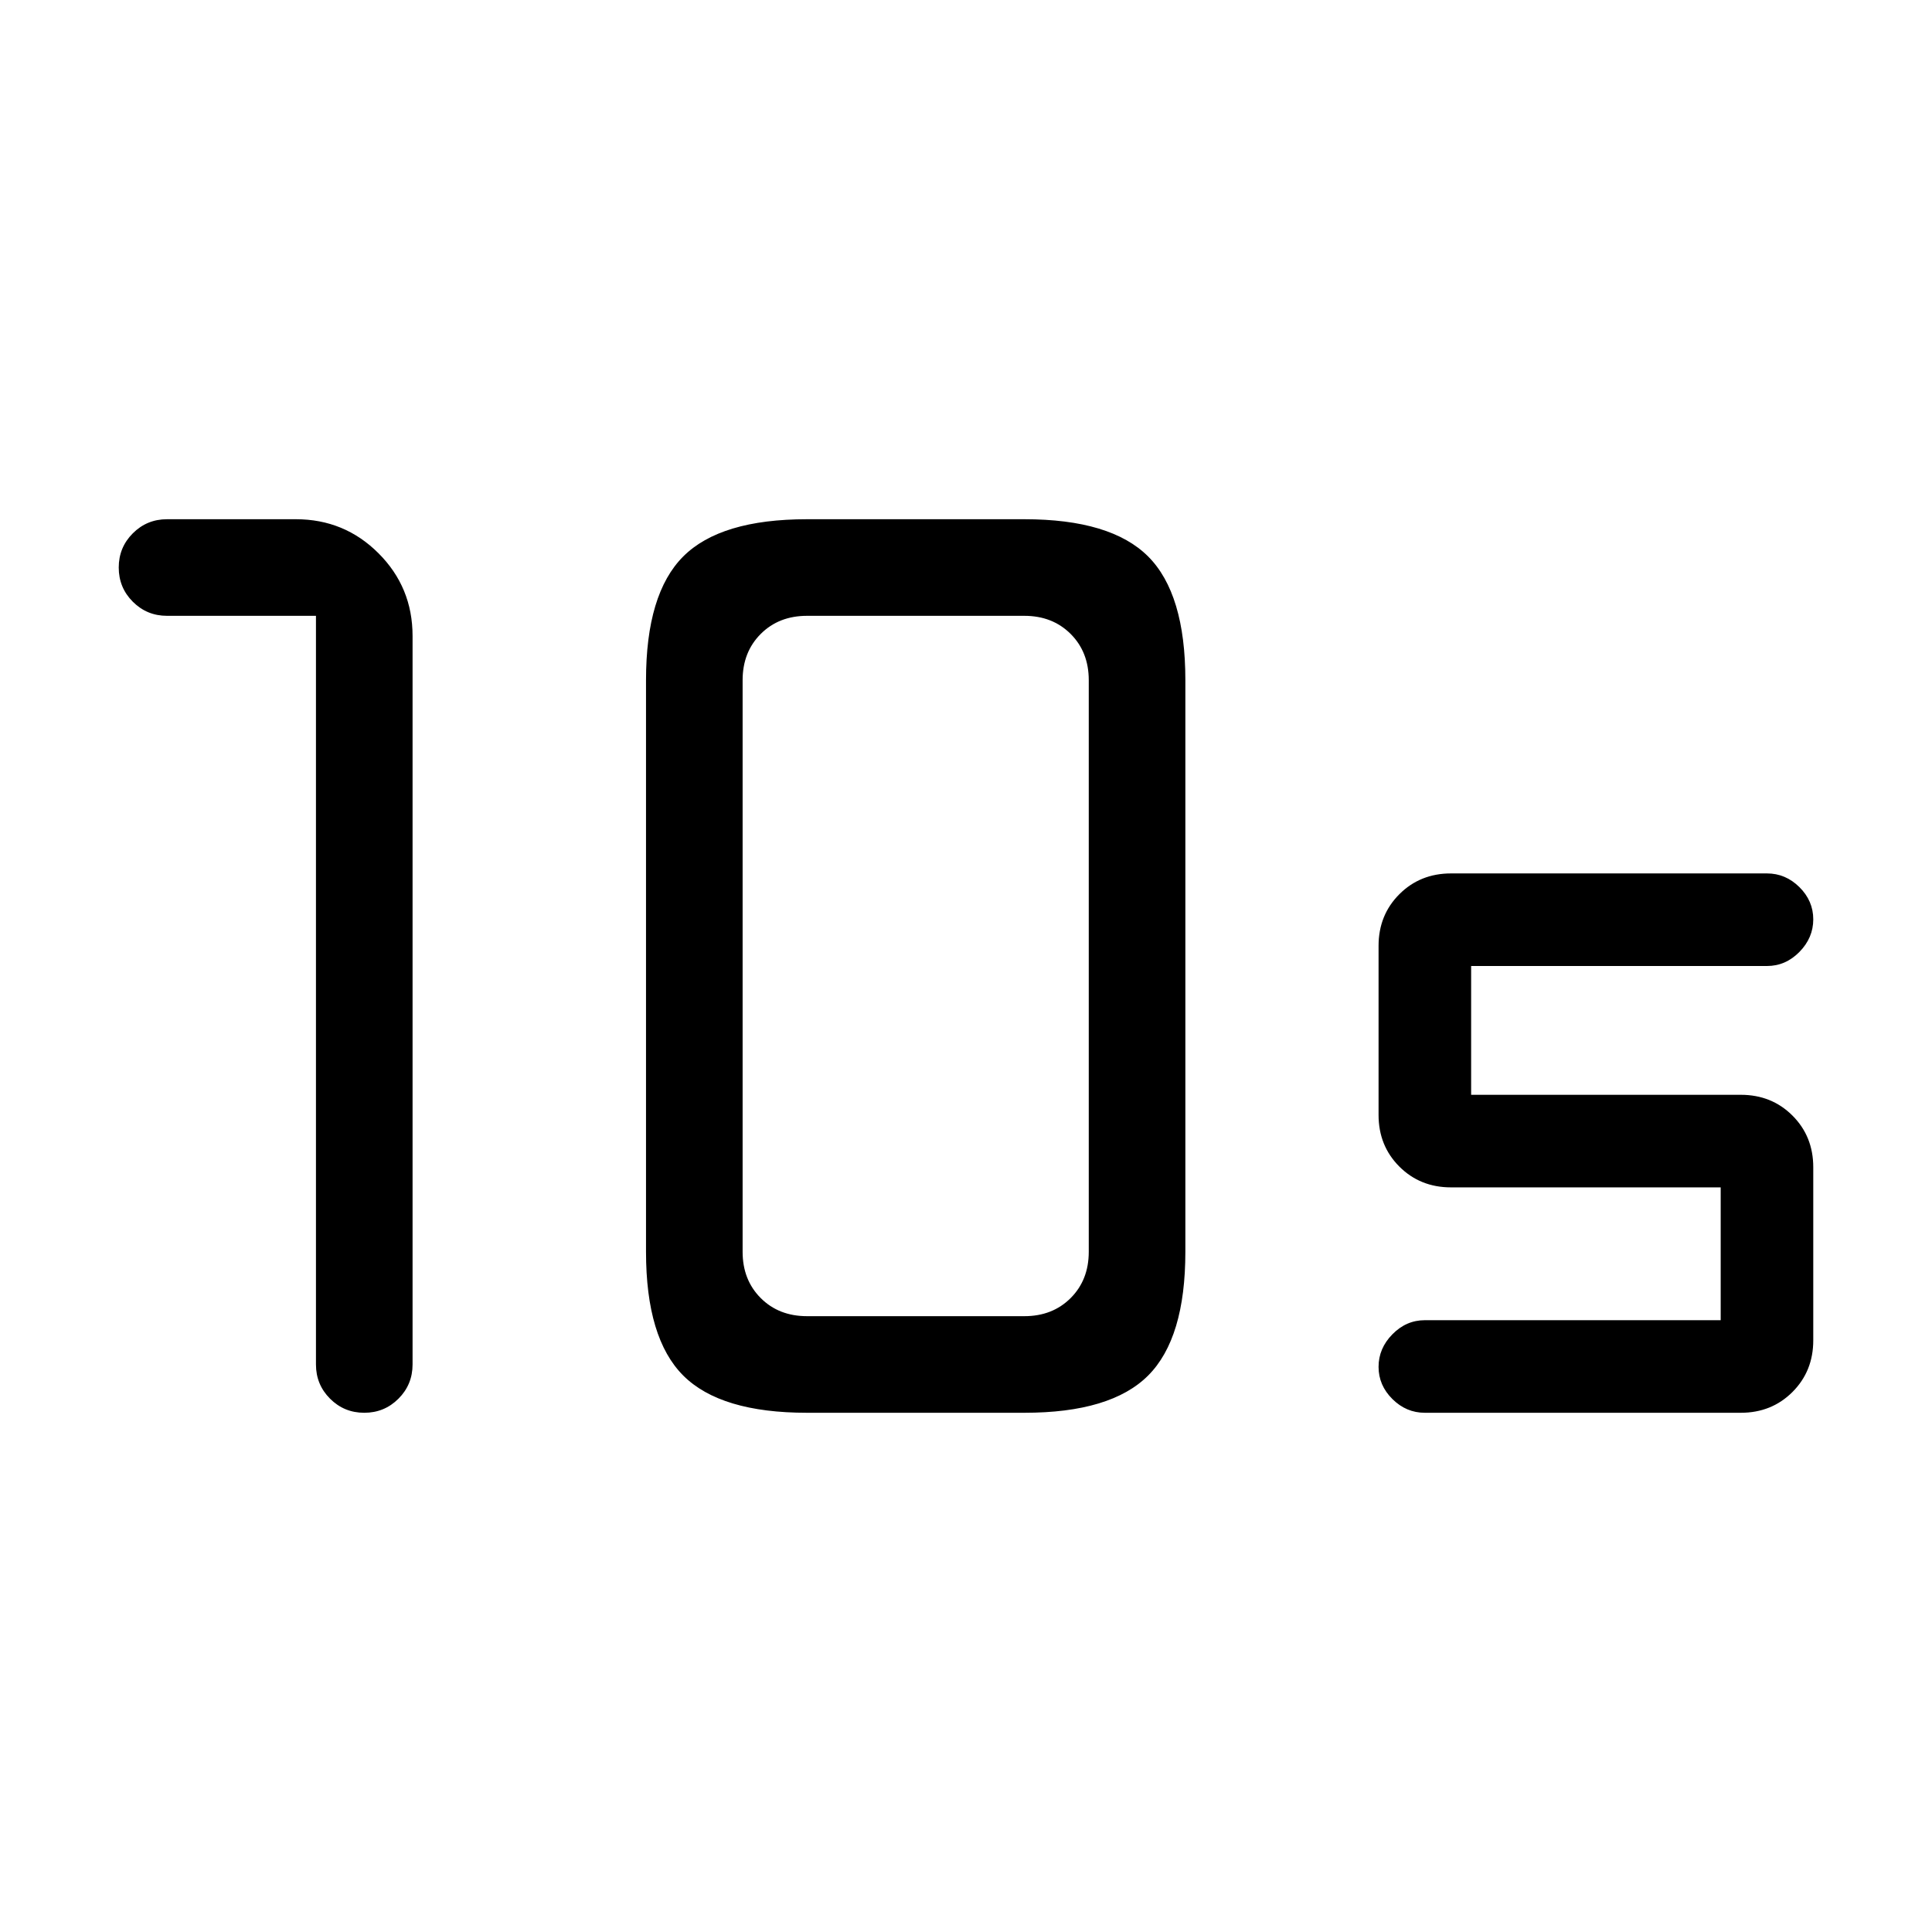 <svg xmlns="http://www.w3.org/2000/svg" height="20" viewBox="0 -960 960 960" width="20"><path d="M401-306h108q14 0 23-9t9-23v-284q0-14-9-23t-23-9H401q-14 0-23 9t-9 23v284q0 14 9 23t23 9Zm0 48q-43 0-61.5-18.5T321-338v-284q0-43 18.5-61.5T401-702h108q43 0 61.5 18.5T589-622v284q0 43-18.5 61.5T509-258H401ZM157-654H83q-10 0-17-7t-7-17q0-10 7-17t17-7h64q24.17 0 41.08 16.92Q205-668.17 205-644v362q0 10-7 17t-17 7q-10 0-17-7t-7-17v-372Zm708 396H708q-9.25 0-16.12-6.82-6.88-6.83-6.88-16 0-9.18 6.88-16.18 6.87-7 16.12-7h147v-66H721q-15.33 0-25.67-10.33Q685-390.67 685-406v-84q0-15.33 10.33-25.67Q705.67-526 721-526h157q9.25 0 16.13 6.82 6.87 6.83 6.87 16 0 9.18-6.87 16.18-6.88 7-16.13 7H731v64h134q15.33 0 25.67 10.33Q901-395.33 901-380v86q0 15.33-10.33 25.67Q880.33-258 865-258Z"/></svg>